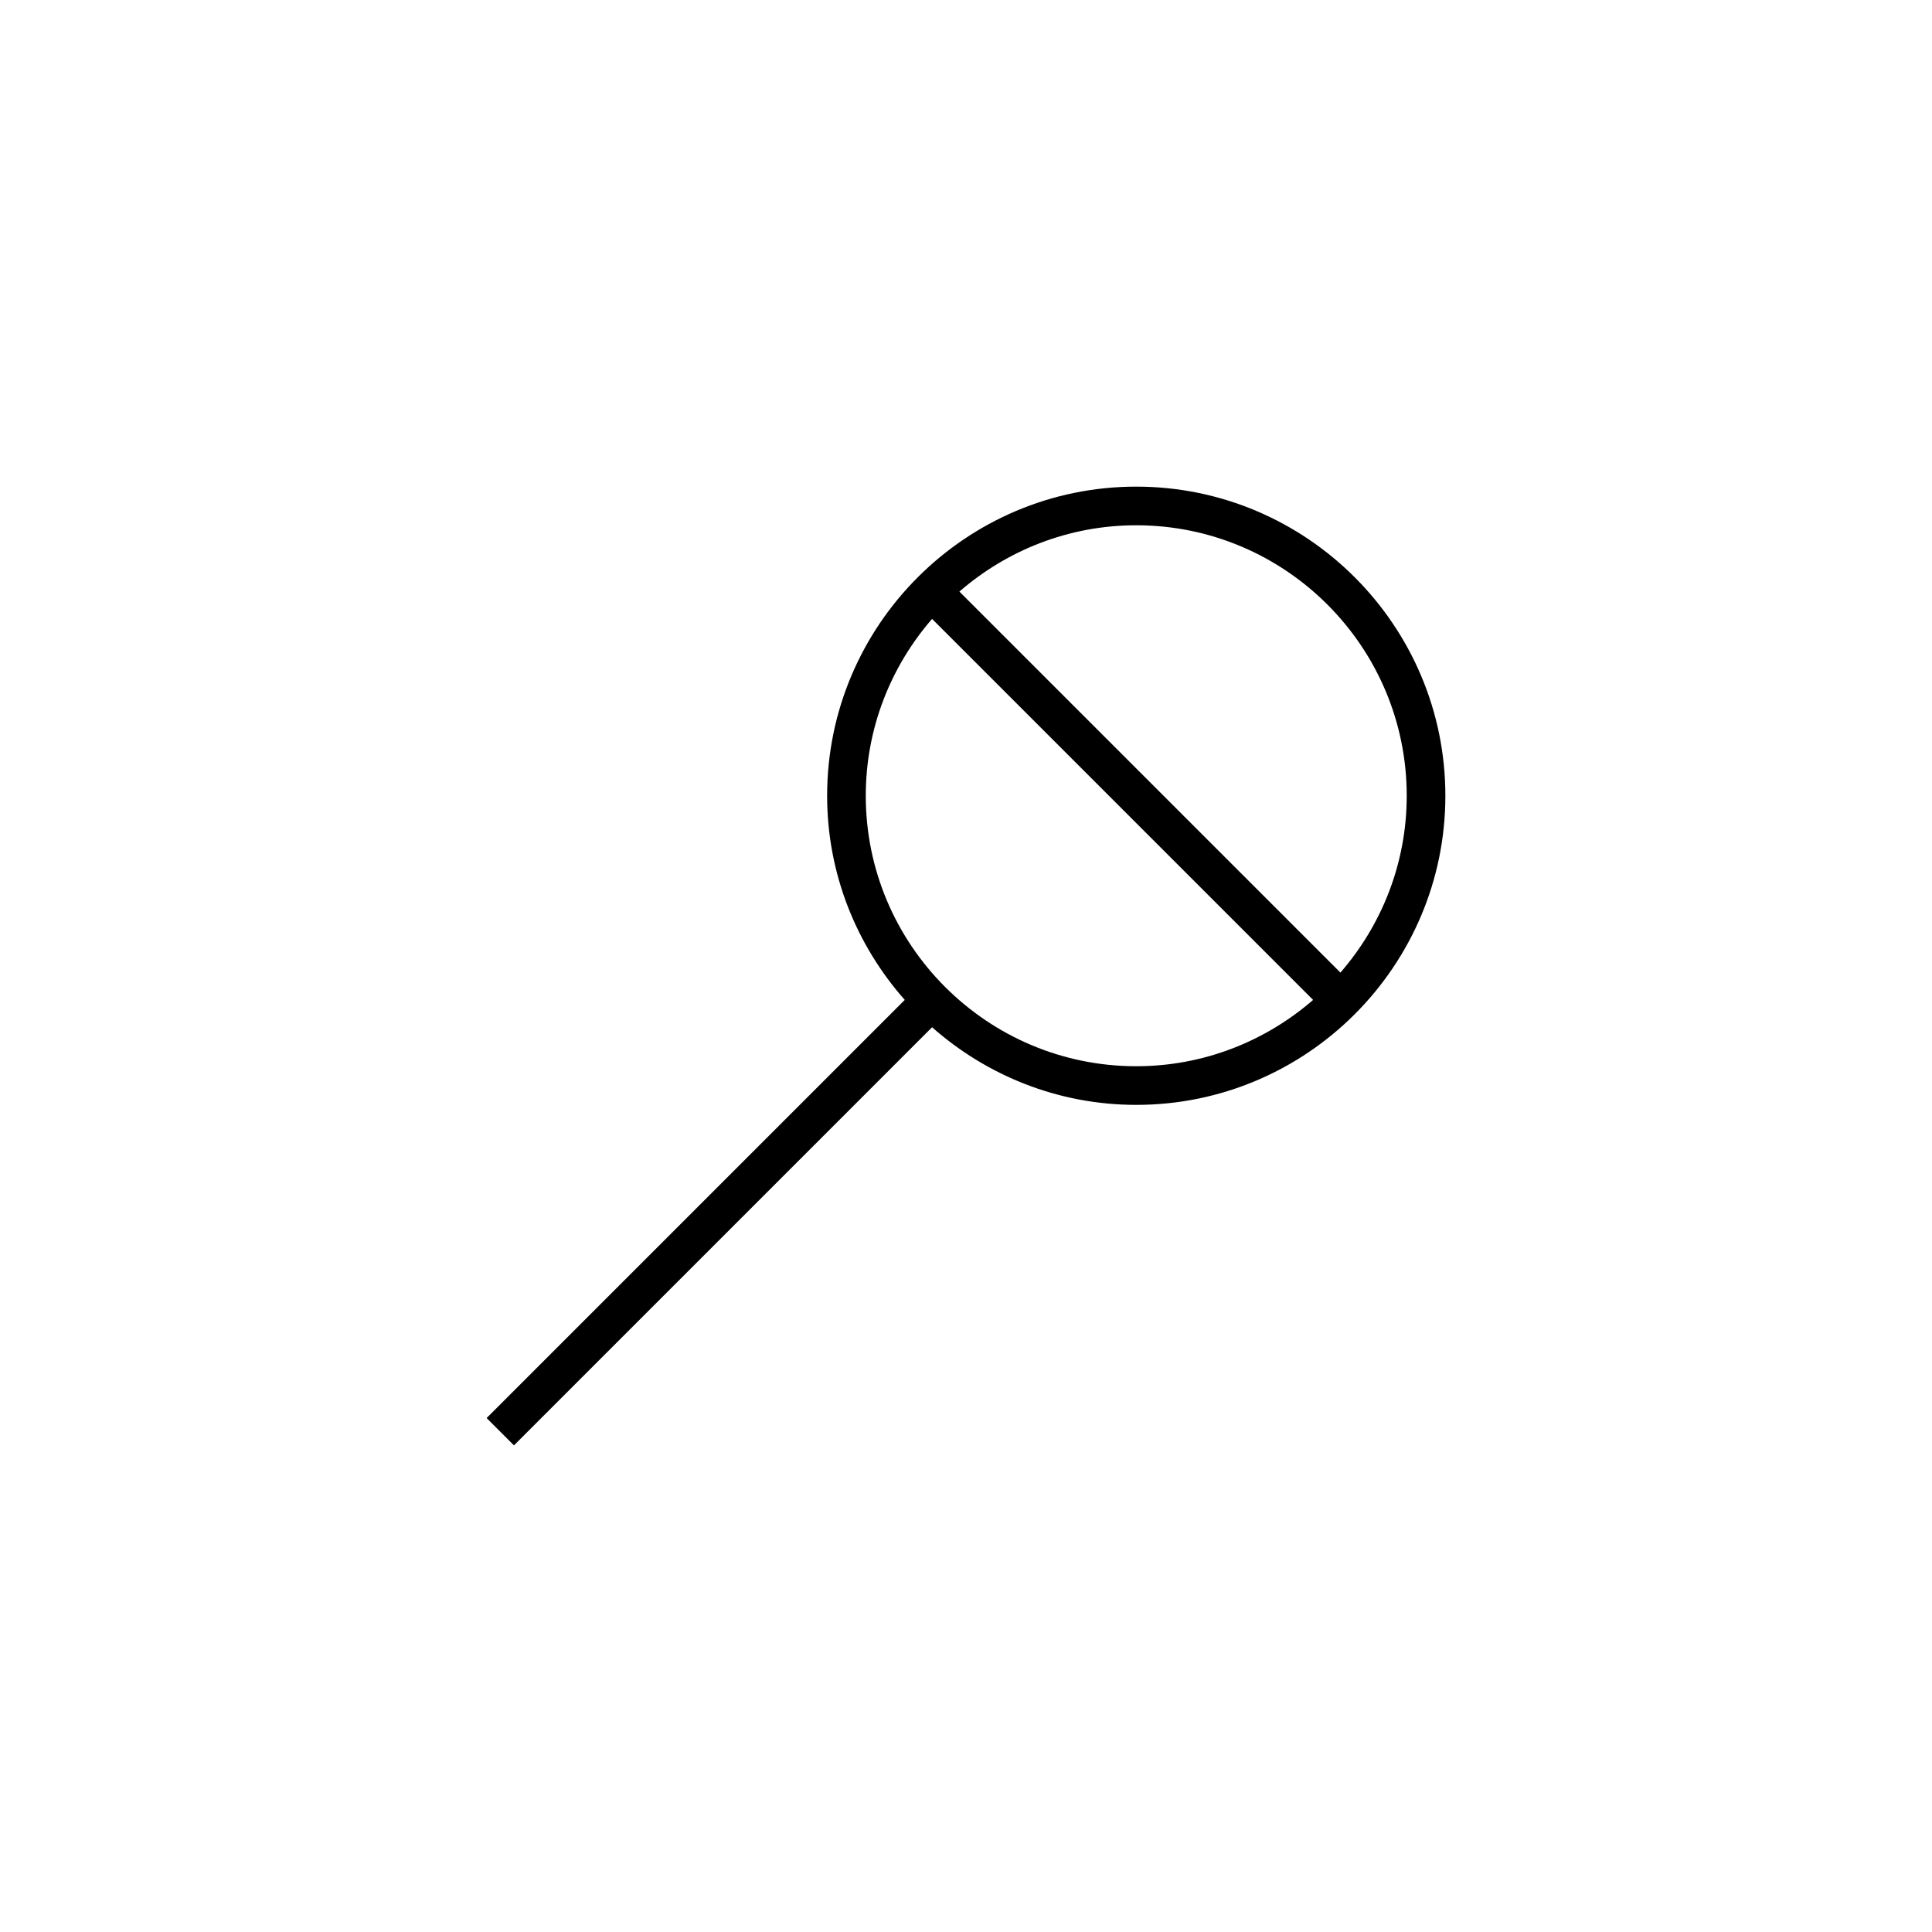 <?xml version="1.0" encoding="utf-8"?>
<!-- Generator: Adobe Illustrator 17.0.0, SVG Export Plug-In . SVG Version: 6.00 Build 0)  -->
<!DOCTYPE svg PUBLIC "-//W3C//DTD SVG 1.1//EN" "http://www.w3.org/Graphics/SVG/1.1/DTD/svg11.dtd">
<svg version="1.1" id="Layer_1" xmlns="http://www.w3.org/2000/svg" xmlns:xlink="http://www.w3.org/1999/xlink" x="0px" y="0px"
	 width="100px" height="100px" viewBox="0 0 100 100" enable-background="new 0 0 100 100" xml:space="preserve">
<path d="M58.812,25.188c-8.822,0-16,7.178-16,16c0,4.052,1.526,7.746,4.018,10.568L25.188,73.398l1.414,1.414L48.244,53.17
	c2.822,2.492,6.516,4.018,10.568,4.018c8.822,0,16-7.178,16-16S67.634,25.188,58.812,25.188z M72.812,41.188
	c0,3.501-1.3,6.697-3.432,9.154L49.658,30.62c2.457-2.131,5.654-3.432,9.154-3.432C66.532,27.188,72.812,33.468,72.812,41.188z
	 M44.812,41.188c0-3.501,1.3-6.697,3.432-9.154l19.722,19.722c-2.457,2.131-5.654,3.432-9.154,3.432
	C51.092,55.188,44.812,48.908,44.812,41.188z"/>
</svg>
